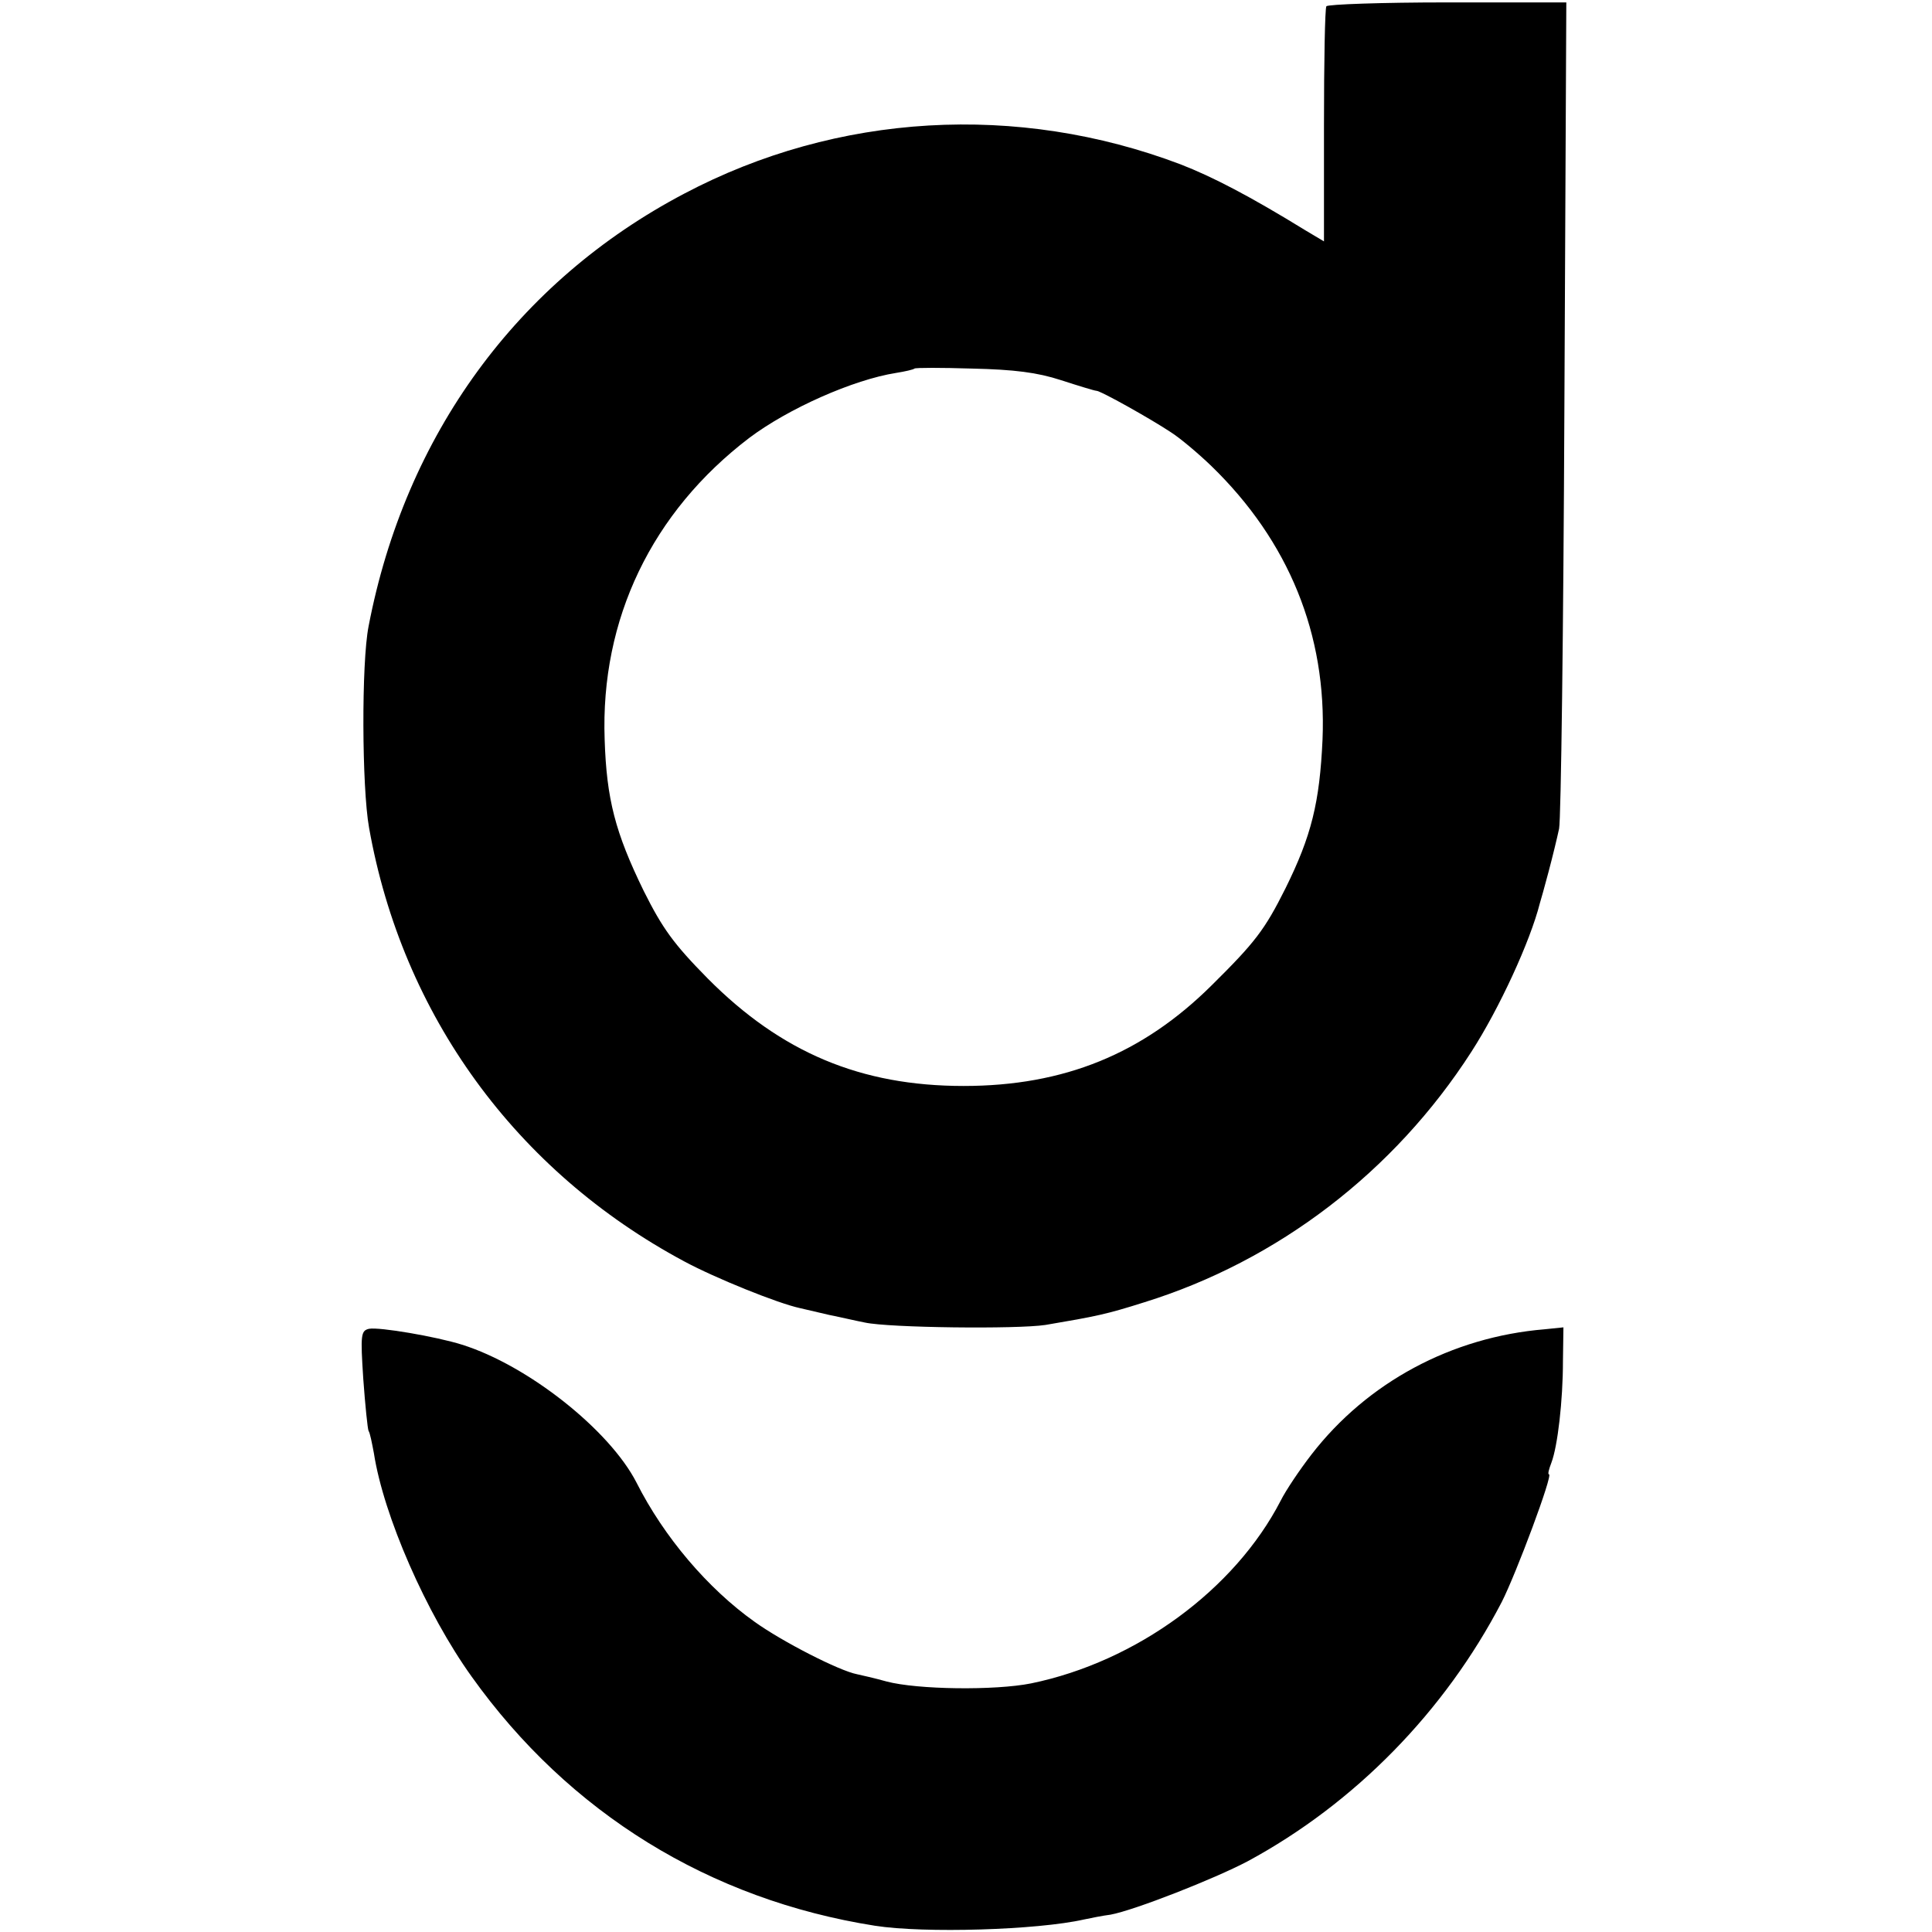 <?xml version="1.0" standalone="no"?>
<!DOCTYPE svg PUBLIC "-//W3C//DTD SVG 20010904//EN"
 "http://www.w3.org/TR/2001/REC-SVG-20010904/DTD/svg10.dtd">
<svg version="1.0" xmlns="http://www.w3.org/2000/svg"
 width="401pt" height="401pt" viewBox="0 0 401 401"
 preserveAspectRatio="xMidYMid meet">
<g transform="translate(0,401) scale(0.1,-0.1)"
fill="#000000" stroke="none">
<path d="M2753 3997 c-3 -4 -5 -116 -5 -248 l0 -240 -37 22 c-117 72 -194 112
-261 138 -338 128 -712 107 -1030 -61 -346 -182 -579 -501 -655 -898 -15 -76
-14 -334 1 -418 69 -389 305 -713 654 -900 65 -35 194 -87 240 -97 8 -2 35 -8
60 -14 25 -5 59 -13 75 -16 50 -11 316 -14 375 -5 106 18 126 22 205 47 277
86 519 271 679 520 58 90 122 229 142 308 2 6 10 35 18 65 8 30 18 71 22 90 4
19 9 413 11 875 l4 840 -247 0 c-135 0 -248 -4 -251 -8z m-551 -776 c37 -12
70 -22 73 -22 8 1 116 -60 155 -86 19 -12 57 -44 84 -70 161 -156 240 -350
231 -568 -6 -131 -23 -200 -77 -309 -43 -86 -63 -112 -153 -201 -143 -142
-306 -209 -515 -209 -213 0 -378 69 -531 223 -71 72 -94 104 -133 182 -59 121
-77 190 -81 314 -9 250 98 472 300 626 81 61 216 121 305 135 19 3 36 7 38 9
2 2 56 2 120 0 87 -2 135 -8 184 -24z"/>
<path d="M766 1252 c-17 -4 -18 -12 -12 -104 4 -55 9 -104 11 -108 3 -4 7 -25
11 -46 20 -130 109 -333 203 -464 202 -283 494 -463 837 -517 102 -16 337 -9
434 13 14 3 39 8 55 10 49 9 215 74 285 111 222 120 409 311 527 538 30 59
107 265 98 265 -3 0 0 11 5 24 13 34 24 129 24 211 l1 70 -39 -4 c-193 -16
-368 -110 -484 -260 -24 -31 -53 -74 -64 -96 -95 -184 -299 -334 -518 -379
-75 -15 -236 -13 -300 4 -25 7 -52 13 -61 15 -37 7 -156 68 -213 109 -97 69
-188 176 -245 289 -56 109 -225 243 -362 286 -54 17 -172 37 -193 33z"/>
</g>
</svg>
